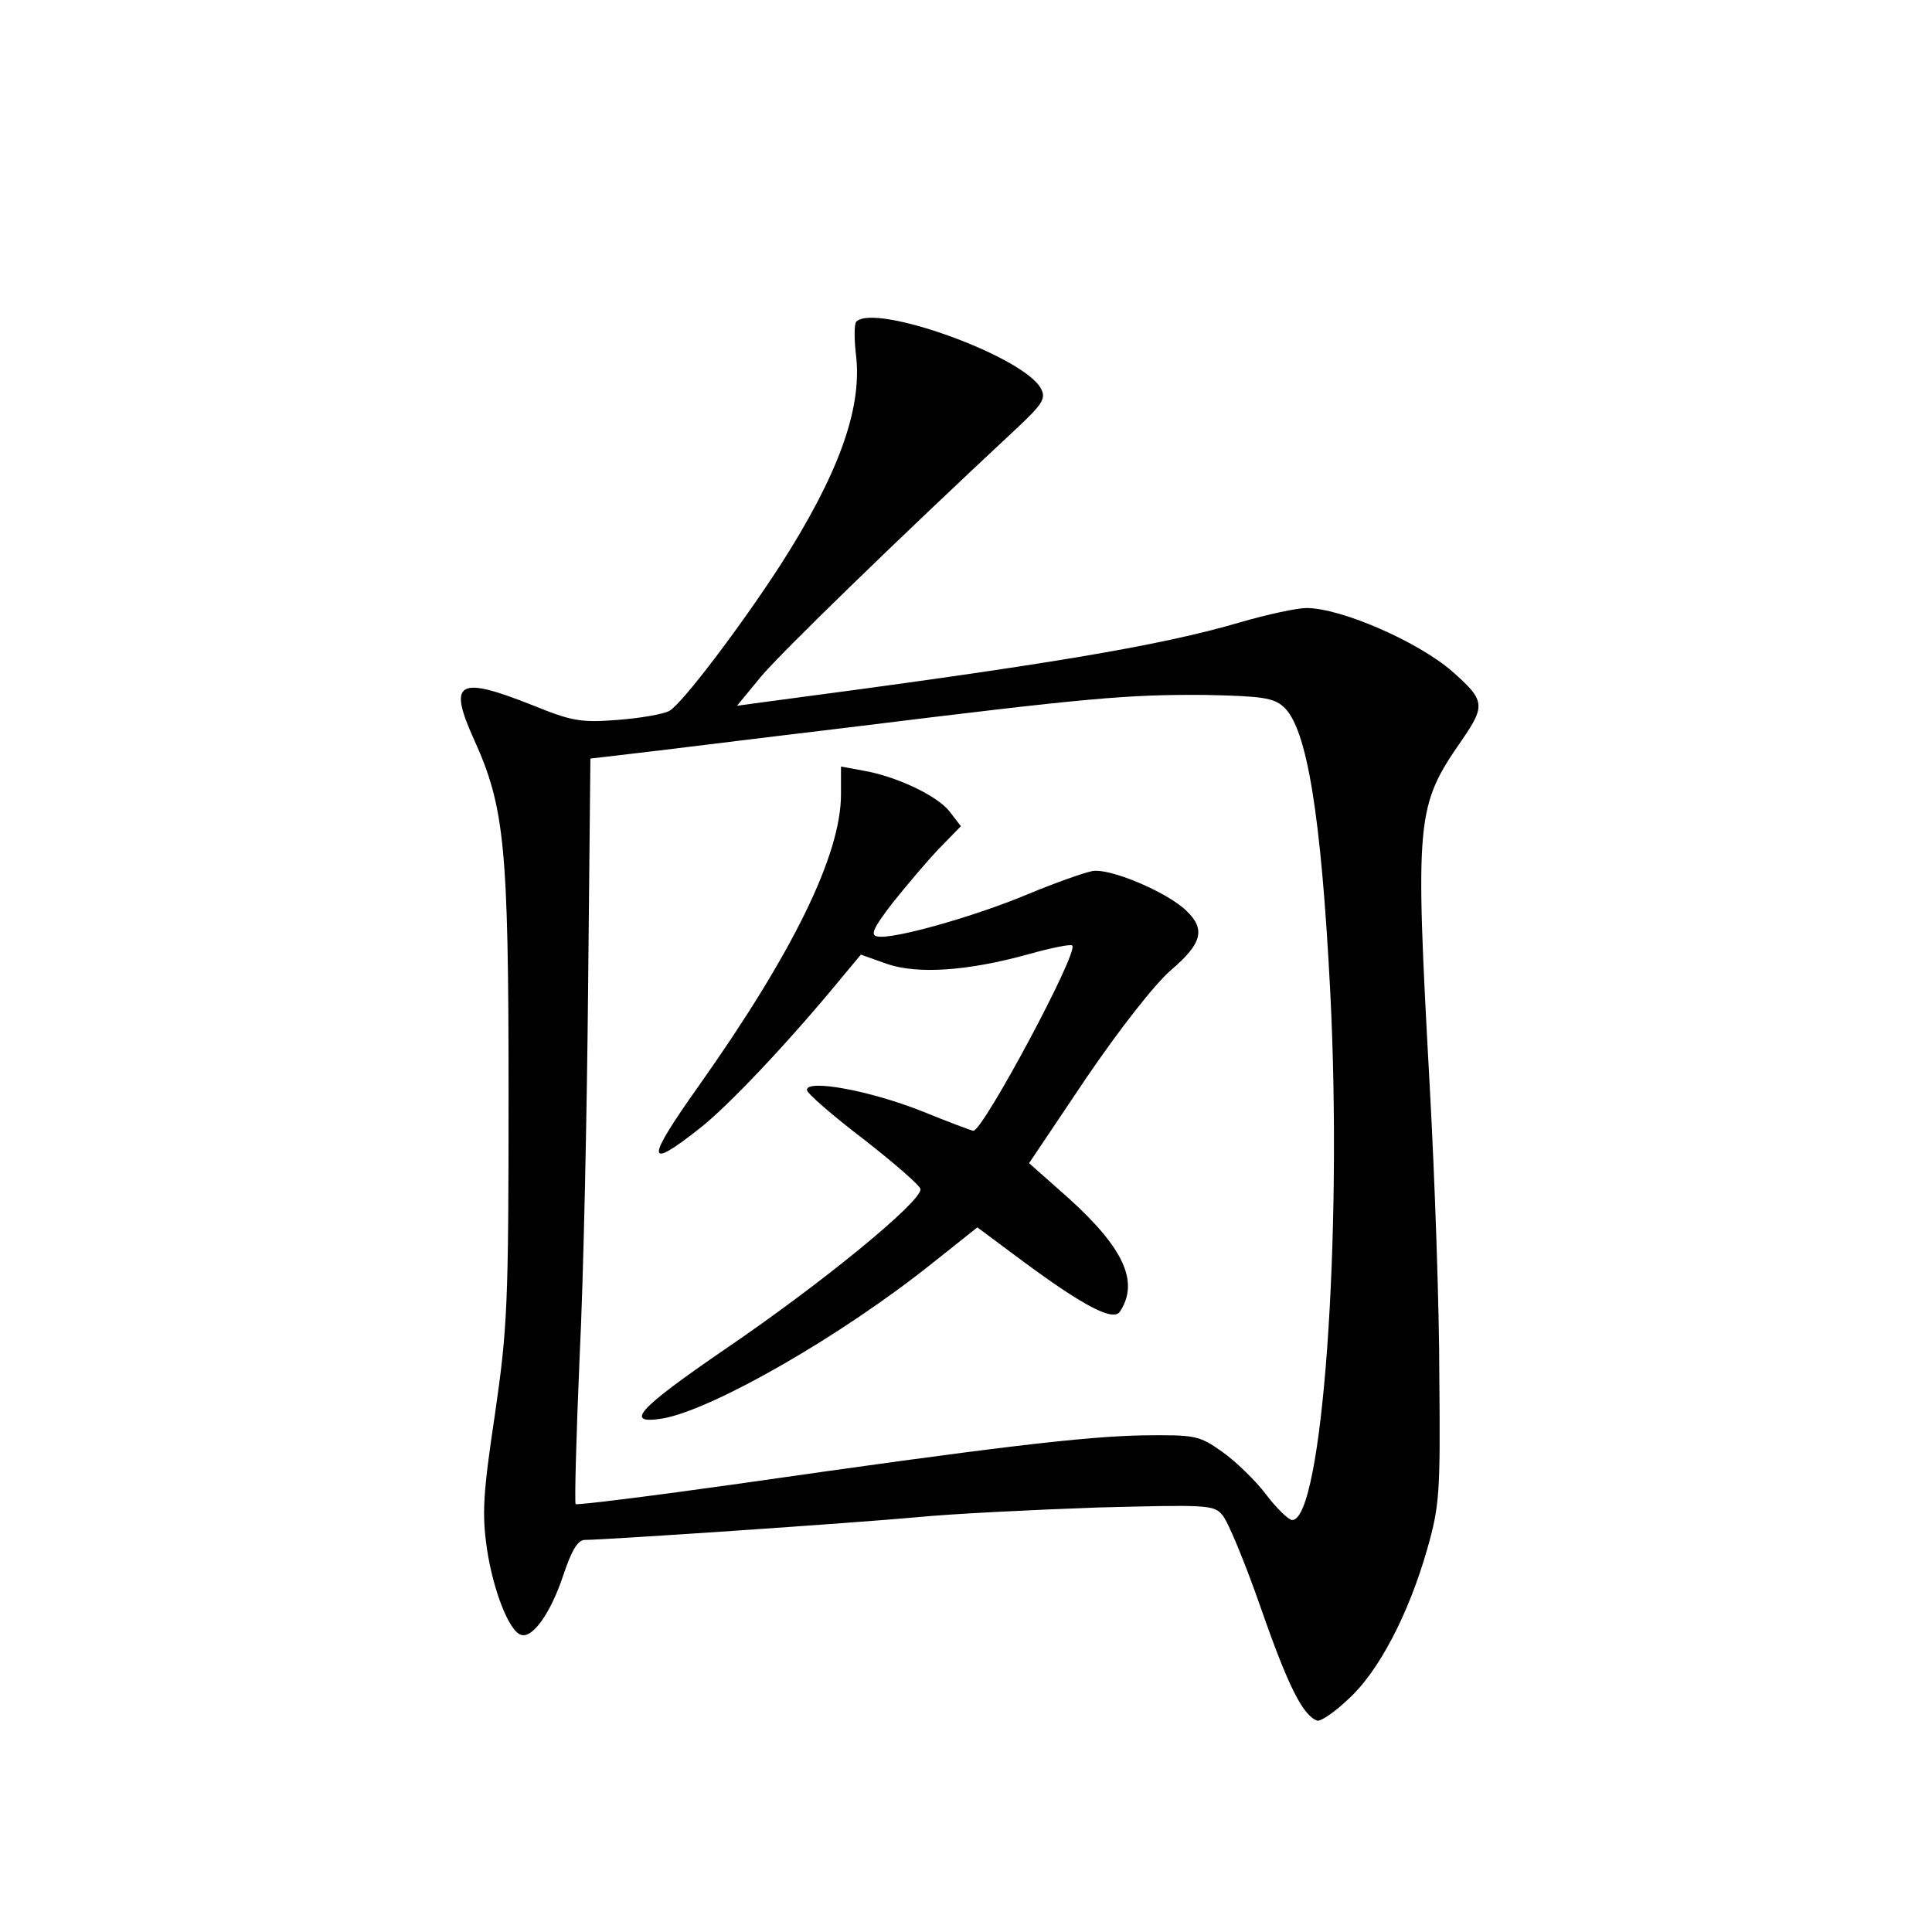 <?xml version="1.0" standalone="no"?>
<!DOCTYPE svg PUBLIC "-//W3C//DTD SVG 20010904//EN"
 "http://www.w3.org/TR/2001/REC-SVG-20010904/DTD/svg10.dtd">
<svg version="1.0" xmlns="http://www.w3.org/2000/svg"
 width="340pt" height="340pt" viewBox="0 0 340 340"
 preserveAspectRatio="xMidYMid meet">
<g transform="translate(0,340) scale(0.1,-0.1)"
fill="#000000" stroke="none">
<path d="M1507 2834 c-4 -4 -4 -32 0 -64 9 -92 -32 -206 -134 -365 -70 -108
-173 -244 -195 -256 -11 -6 -52 -13 -92 -16 -64 -5 -80 -2 -149 26 -131 52
-149 42 -103 -60 54 -119 61 -188 61 -624 0 -372 -2 -412 -24 -564 -21 -140
-23 -175 -14 -237 11 -73 39 -145 60 -151 20 -7 52 38 74 104 15 45 26 63 38
63 35 0 477 30 585 40 61 6 203 13 316 17 193 5 206 5 221 -13 10 -11 40 -84
68 -164 48 -138 74 -189 99 -198 6 -2 31 15 55 38 53 48 106 149 139 265 21
74 23 97 21 300 0 121 -8 353 -17 515 -26 474 -24 491 57 608 42 61 40 70 -18
121 -60 52 -195 111 -256 111 -16 0 -68 -11 -116 -25 -143 -42 -341 -75 -842
-141 l-44 -6 42 51 c36 43 245 246 450 437 46 43 52 53 43 70 -30 57 -292 151
-325 118z m752 -678 c41 -37 66 -190 82 -501 22 -432 -14 -930 -67 -930 -6 0
-27 20 -46 45 -18 24 -53 58 -77 75 -41 29 -47 30 -140 29 -102 -2 -257 -20
-710 -85 -156 -22 -285 -38 -288 -36 -2 3 1 119 7 258 7 140 13 434 15 654 l4
400 68 8 c37 4 212 26 388 47 421 52 488 58 626 57 100 -2 120 -5 138 -21z"/>
<path d="M1480 2002 c0 -106 -84 -278 -251 -514 -93 -131 -93 -149 2 -74 50
39 156 151 249 264 l35 42 45 -16 c54 -19 143 -13 251 17 39 11 74 18 76 15
12 -11 -157 -326 -174 -326 -3 0 -45 16 -92 35 -91 36 -201 56 -201 37 0 -6
45 -45 100 -87 55 -43 100 -82 100 -88 0 -23 -173 -165 -345 -282 -153 -105
-179 -133 -107 -121 89 17 313 145 474 274 l78 62 82 -61 c107 -79 158 -105
169 -87 34 52 7 111 -90 199 l-70 62 100 149 c60 88 121 166 150 191 55 47 61
72 26 105 -35 33 -135 75 -165 69 -15 -3 -66 -21 -114 -41 -93 -39 -238 -80
-264 -74 -13 2 -7 15 26 58 24 30 60 73 82 96 l39 40 -20 26 c-22 28 -94 62
-153 72 l-38 7 0 -49z"/>
</g>
</svg>

